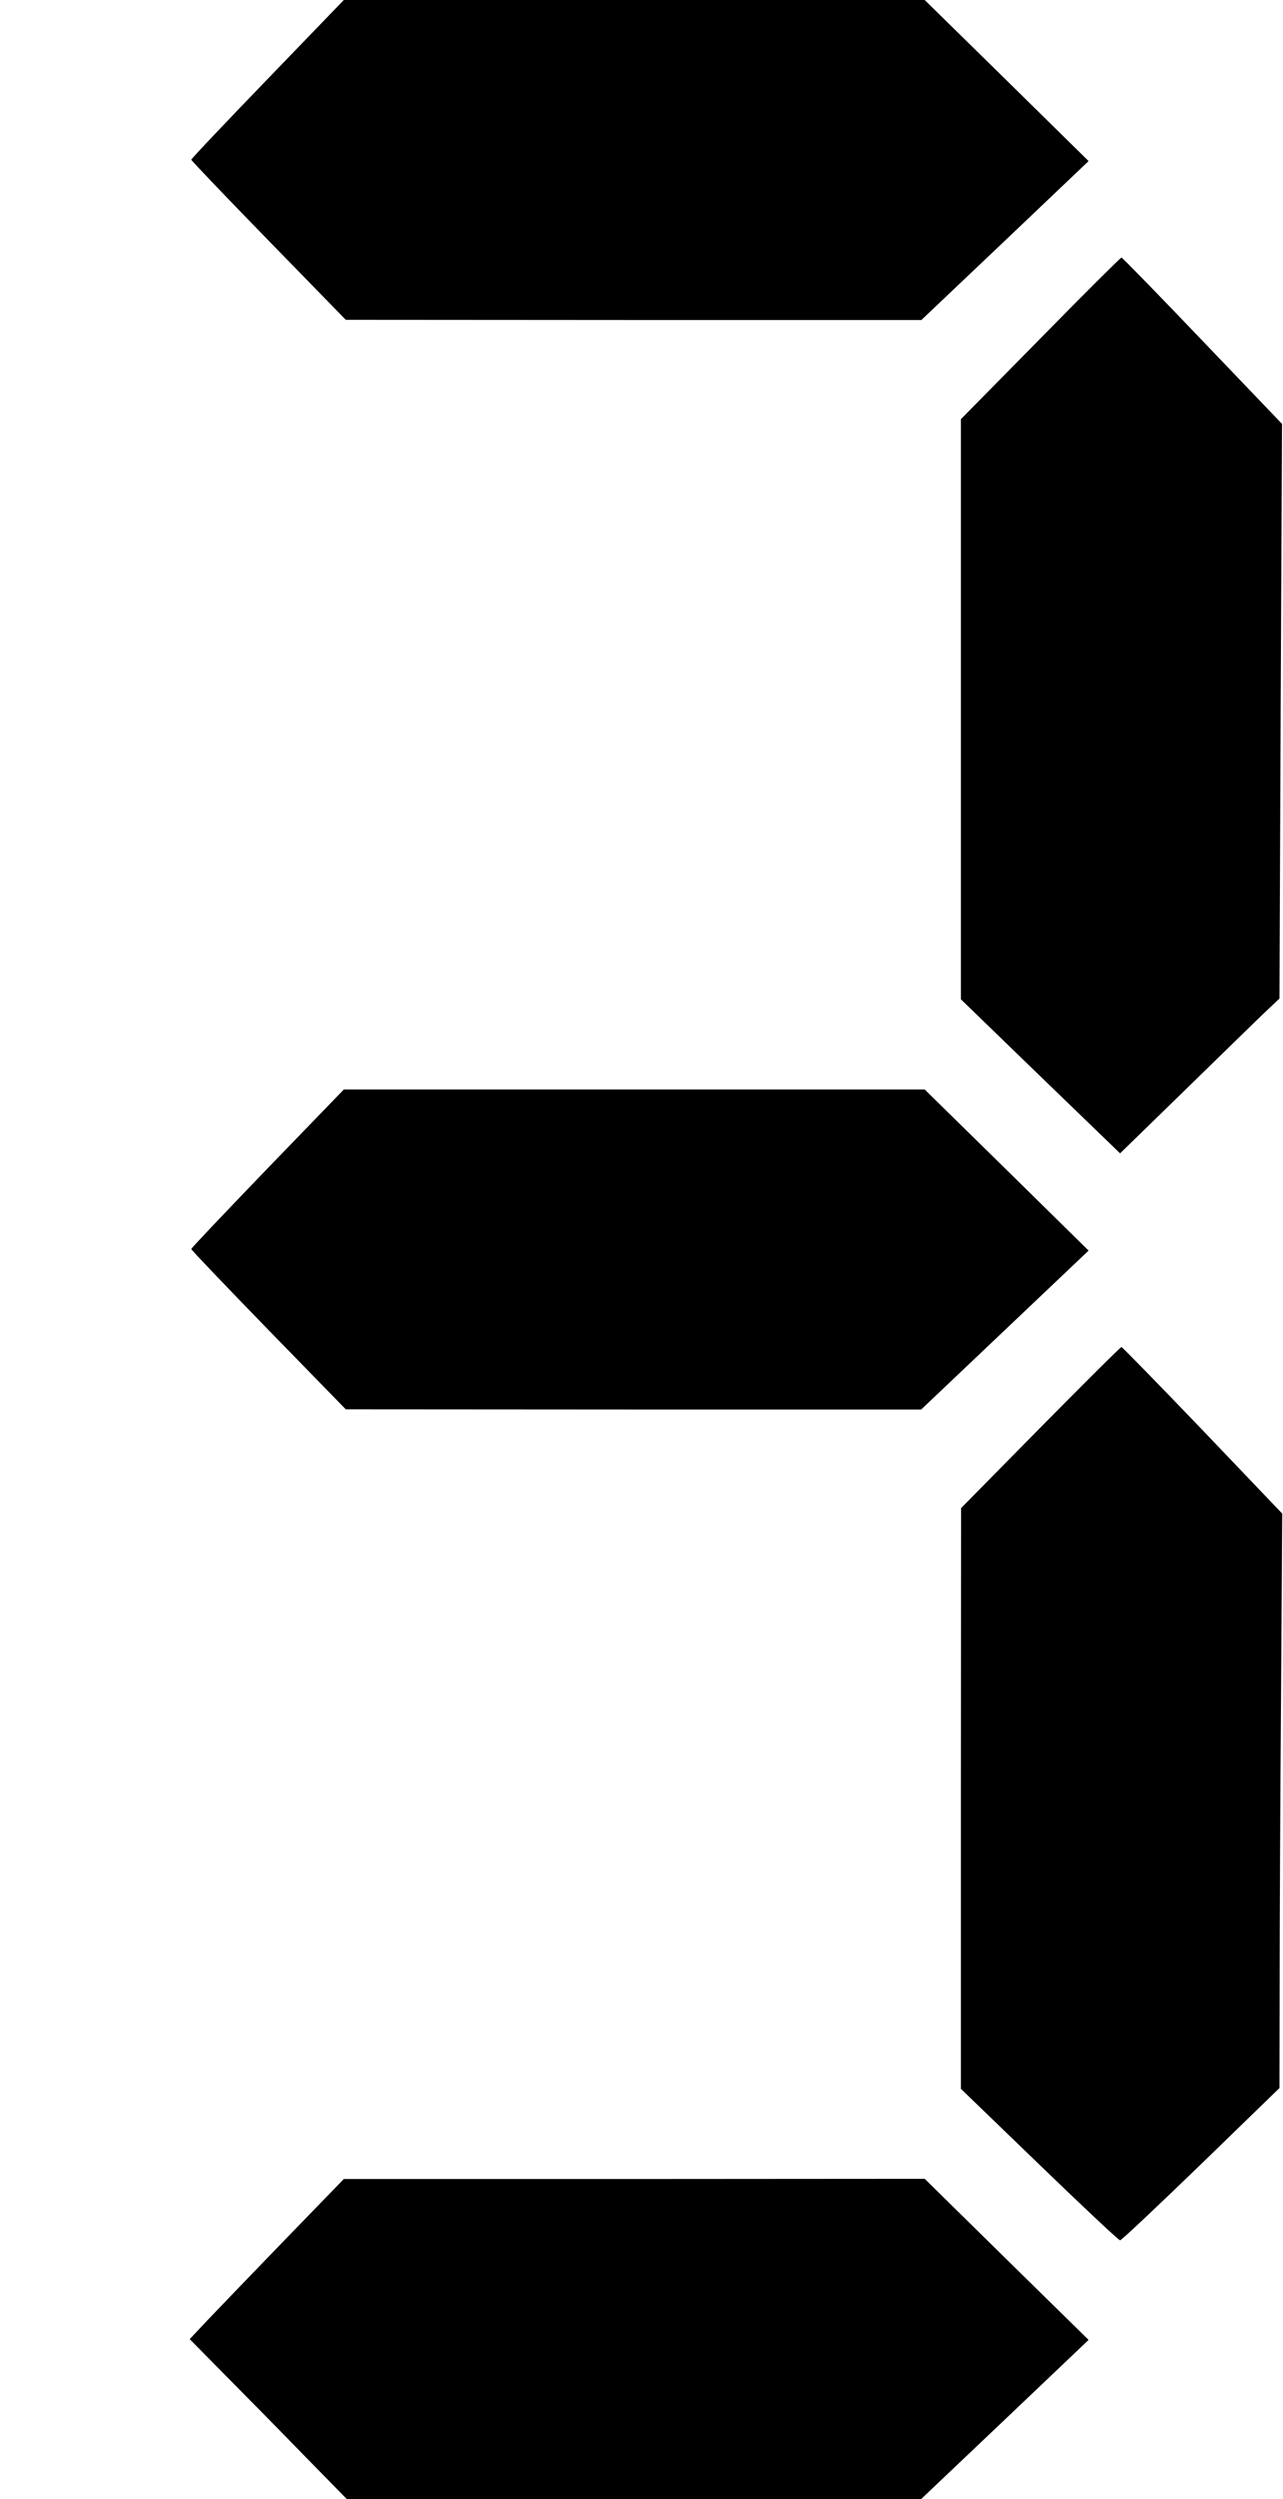 <svg width="656" height="1278" viewBox="0 0 656 1278" fill="none" xmlns="http://www.w3.org/2000/svg">
<path d="M136.8 40.436C115.4 62.602 97.8 81.173 97.8 81.672C97.8 82.071 115.6 100.742 137.3 123.007L176.8 163.544L324 163.644H471.1L513.9 123.007L556.6 82.371L514.7 41.135L472.8 -0H324.3H175.8L136.8 40.436Z" fill="black"/>
<path d="M532 173.029L491.3 214.364V362.632V511L532 550.438L572.7 589.777L605.6 557.727C623.7 540.055 642 522.183 646.3 518.089L654.2 510.601L654.8 363.631L655.5 216.761L614.8 174.227C592.5 150.864 573.8 131.694 573.4 131.694C573 131.694 554.3 150.265 532 173.029Z" fill="black"/>
<path d="M136.8 597.465C115.4 619.73 97.8 638.201 97.8 638.7C97.8 639.199 115.6 657.77 137.3 680.135L176.8 720.672L323.9 720.772H471L513.8 680.135L556.6 639.499L514.7 598.263L472.8 557.128H324.3H175.8L136.8 597.465Z" fill="black"/>
<path d="M532 729.958L491.4 771.193L491.3 919.661V1068.13L531.4 1106.87C553.4 1128.13 572 1145.61 572.7 1145.61C573.4 1145.61 592 1128.03 614.1 1106.67L654.2 1067.73L654.3 1013.71C654.3 984.06 654.6 917.963 655 866.843L655.6 773.989L614.9 731.355C592.5 707.992 573.8 688.822 573.4 688.822C572.9 688.822 554.3 707.393 532 729.958Z" fill="black"/>
<path d="M145.8 1145.21C129.3 1162.28 111.6 1180.65 106.4 1186.14L97 1196.13L114.9 1214.3C124.8 1224.28 142.9 1242.66 155.1 1255.24L177.3 1277.9H324.1H471L513.8 1237.26L556.6 1196.53L514.7 1155.39L472.8 1114.16L324.3 1114.26H175.8L145.8 1145.21Z" fill="black"/>
</svg>
